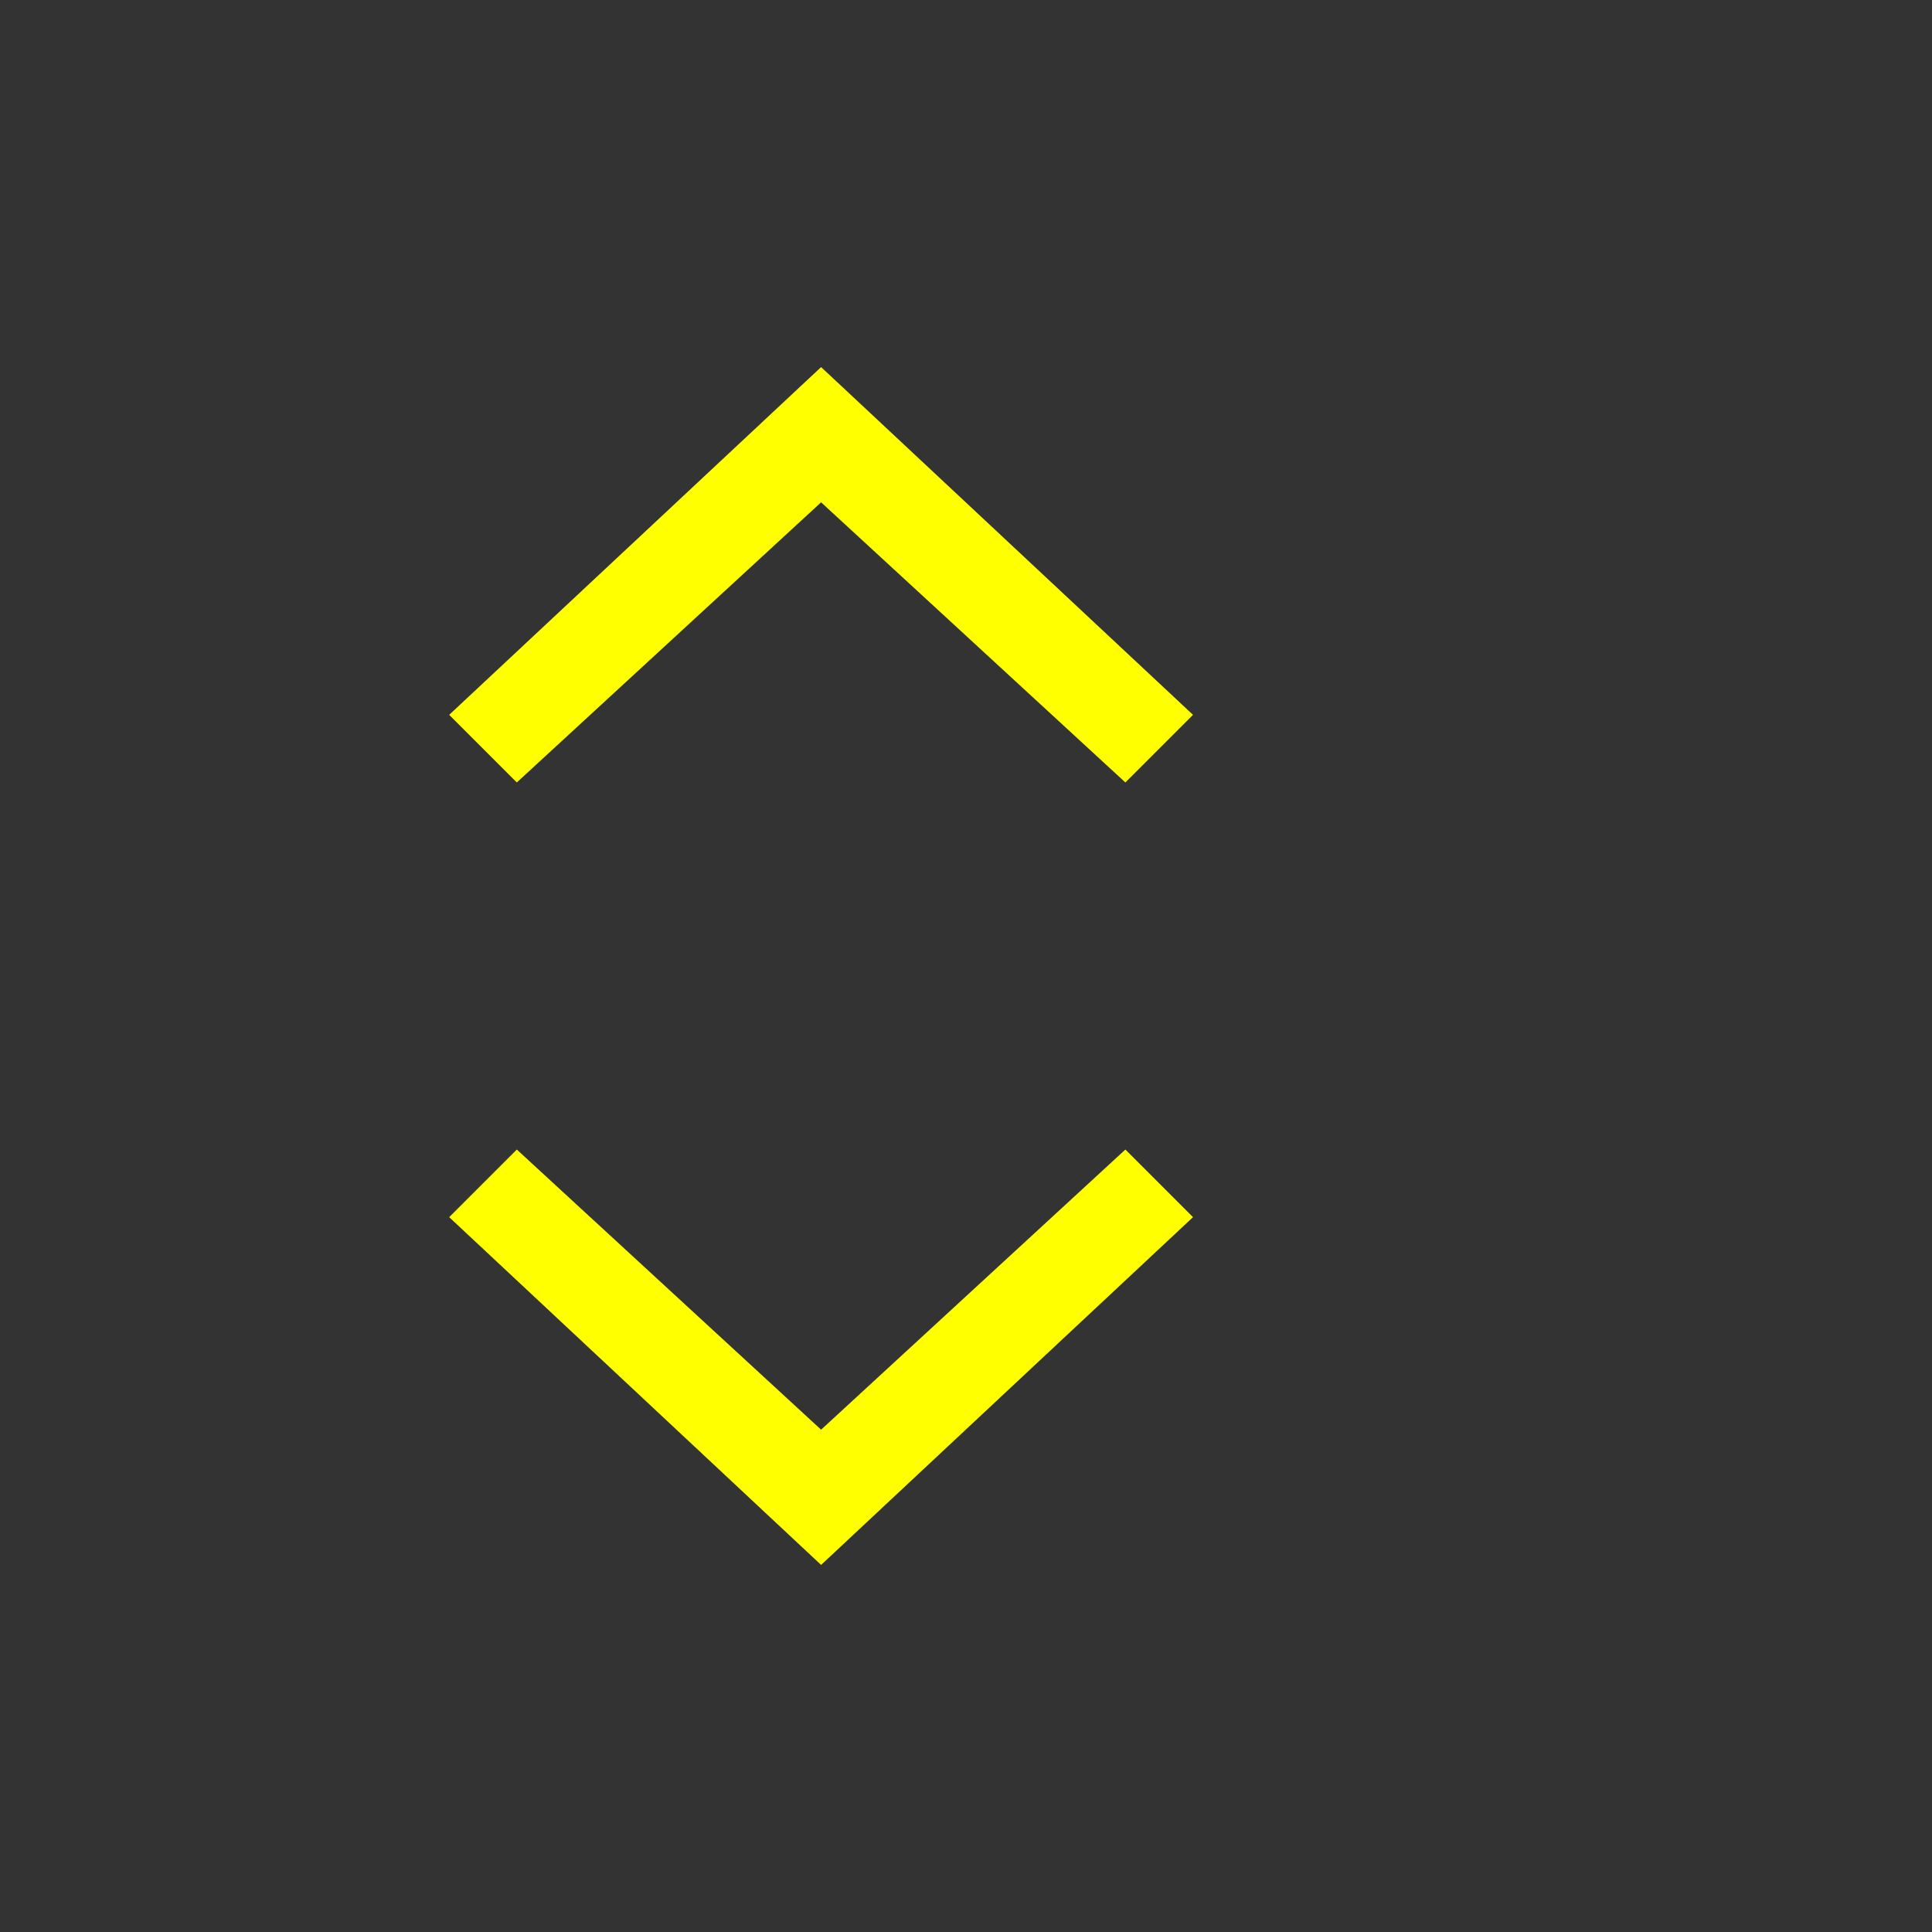 <?xml version="1.0" encoding="utf-8"?>
<!-- Generator: Adobe Illustrator 24.0.1, SVG Export Plug-In . SVG Version: 6.00 Build 0)  -->
<svg version="1.1"
	 id="svg20" inkscape:version="0.92.4 (5da689c313, 2019-01-14)" sodipodi:docname="ic-combo-box.svg" xmlns:cc="http://creativecommons.org/ns#" xmlns:dc="http://purl.org/dc/elements/1.1/" xmlns:inkscape="http://www.inkscape.org/namespaces/inkscape" xmlns:rdf="http://www.w3.org/1999/02/22-rdf-syntax-ns#" xmlns:sodipodi="http://sodipodi.sourceforge.net/DTD/sodipodi-0.dtd" xmlns:svg="http://www.w3.org/2000/svg"
	 xmlns="http://www.w3.org/2000/svg" xmlns:xlink="http://www.w3.org/1999/xlink" x="0px" y="0px" viewBox="0 0 40 40"
	 style="enable-background:new 0 0 40 40;" xml:space="preserve">
<rect x="0" y="0" width="40" height="40" fill="#333333" stroke="none"/>
<style type="text/css">
	.st0{fill-rule:evenodd;clip-rule:evenodd;fill:#FFFF00;}
	.st1{fill:none;}
</style>
<sodipodi:namedview  bordercolor="#666666" borderopacity="1" gridtolerance="10" guidetolerance="10" id="namedview22" inkscape:current-layer="ic_arrow_drop_up" inkscape:cx="20" inkscape:cy="20" inkscape:pageopacity="0" inkscape:pageshadow="2" inkscape:window-height="480" inkscape:window-width="640" inkscape:zoom="6.65" objecttolerance="10" pagecolor="#ffffff" showgrid="false">
	</sodipodi:namedview>
<desc  id="desc4">Created with Sketch.</desc>
<g id="ComboBox">
	<g id="Group" transform="translate(5, 0)">
		<g id="ic-arrow-drop-down" transform="translate(0, 16)">
			<g id="Group_8822" transform="translate(4, 7)">
				<polygon id="Path_18879" class="st0" points="8,9.4 0.3,2.2 1.7,0.8 8,6.6 14.3,0.8 15.7,2.2 				"/>
			</g>
			<polygon id="Rectangle_4407" class="st1" points="0,0 24,0 24,24 0,24 			"/>
		</g>
		<g id="ic-arrow-drop-up">
			
				<g id="ic_arrow_drop_up" transform="translate(12, 12) rotate(180) translate(-12, -12) translate(-0, 0)">
				<g id="g12" transform="translate(4, 7)">
					<polygon id="polygon10" class="st0" points="8,9.4 0.3,2.2 1.7,0.8 8,6.6 14.3,0.8 15.7,2.2 					"/>
				</g>
				<polygon id="polygon14" class="st1" points="0,0 24,0 24,24 0,24 				"/>
			</g>
		</g>
	</g>
</g>
</svg>
